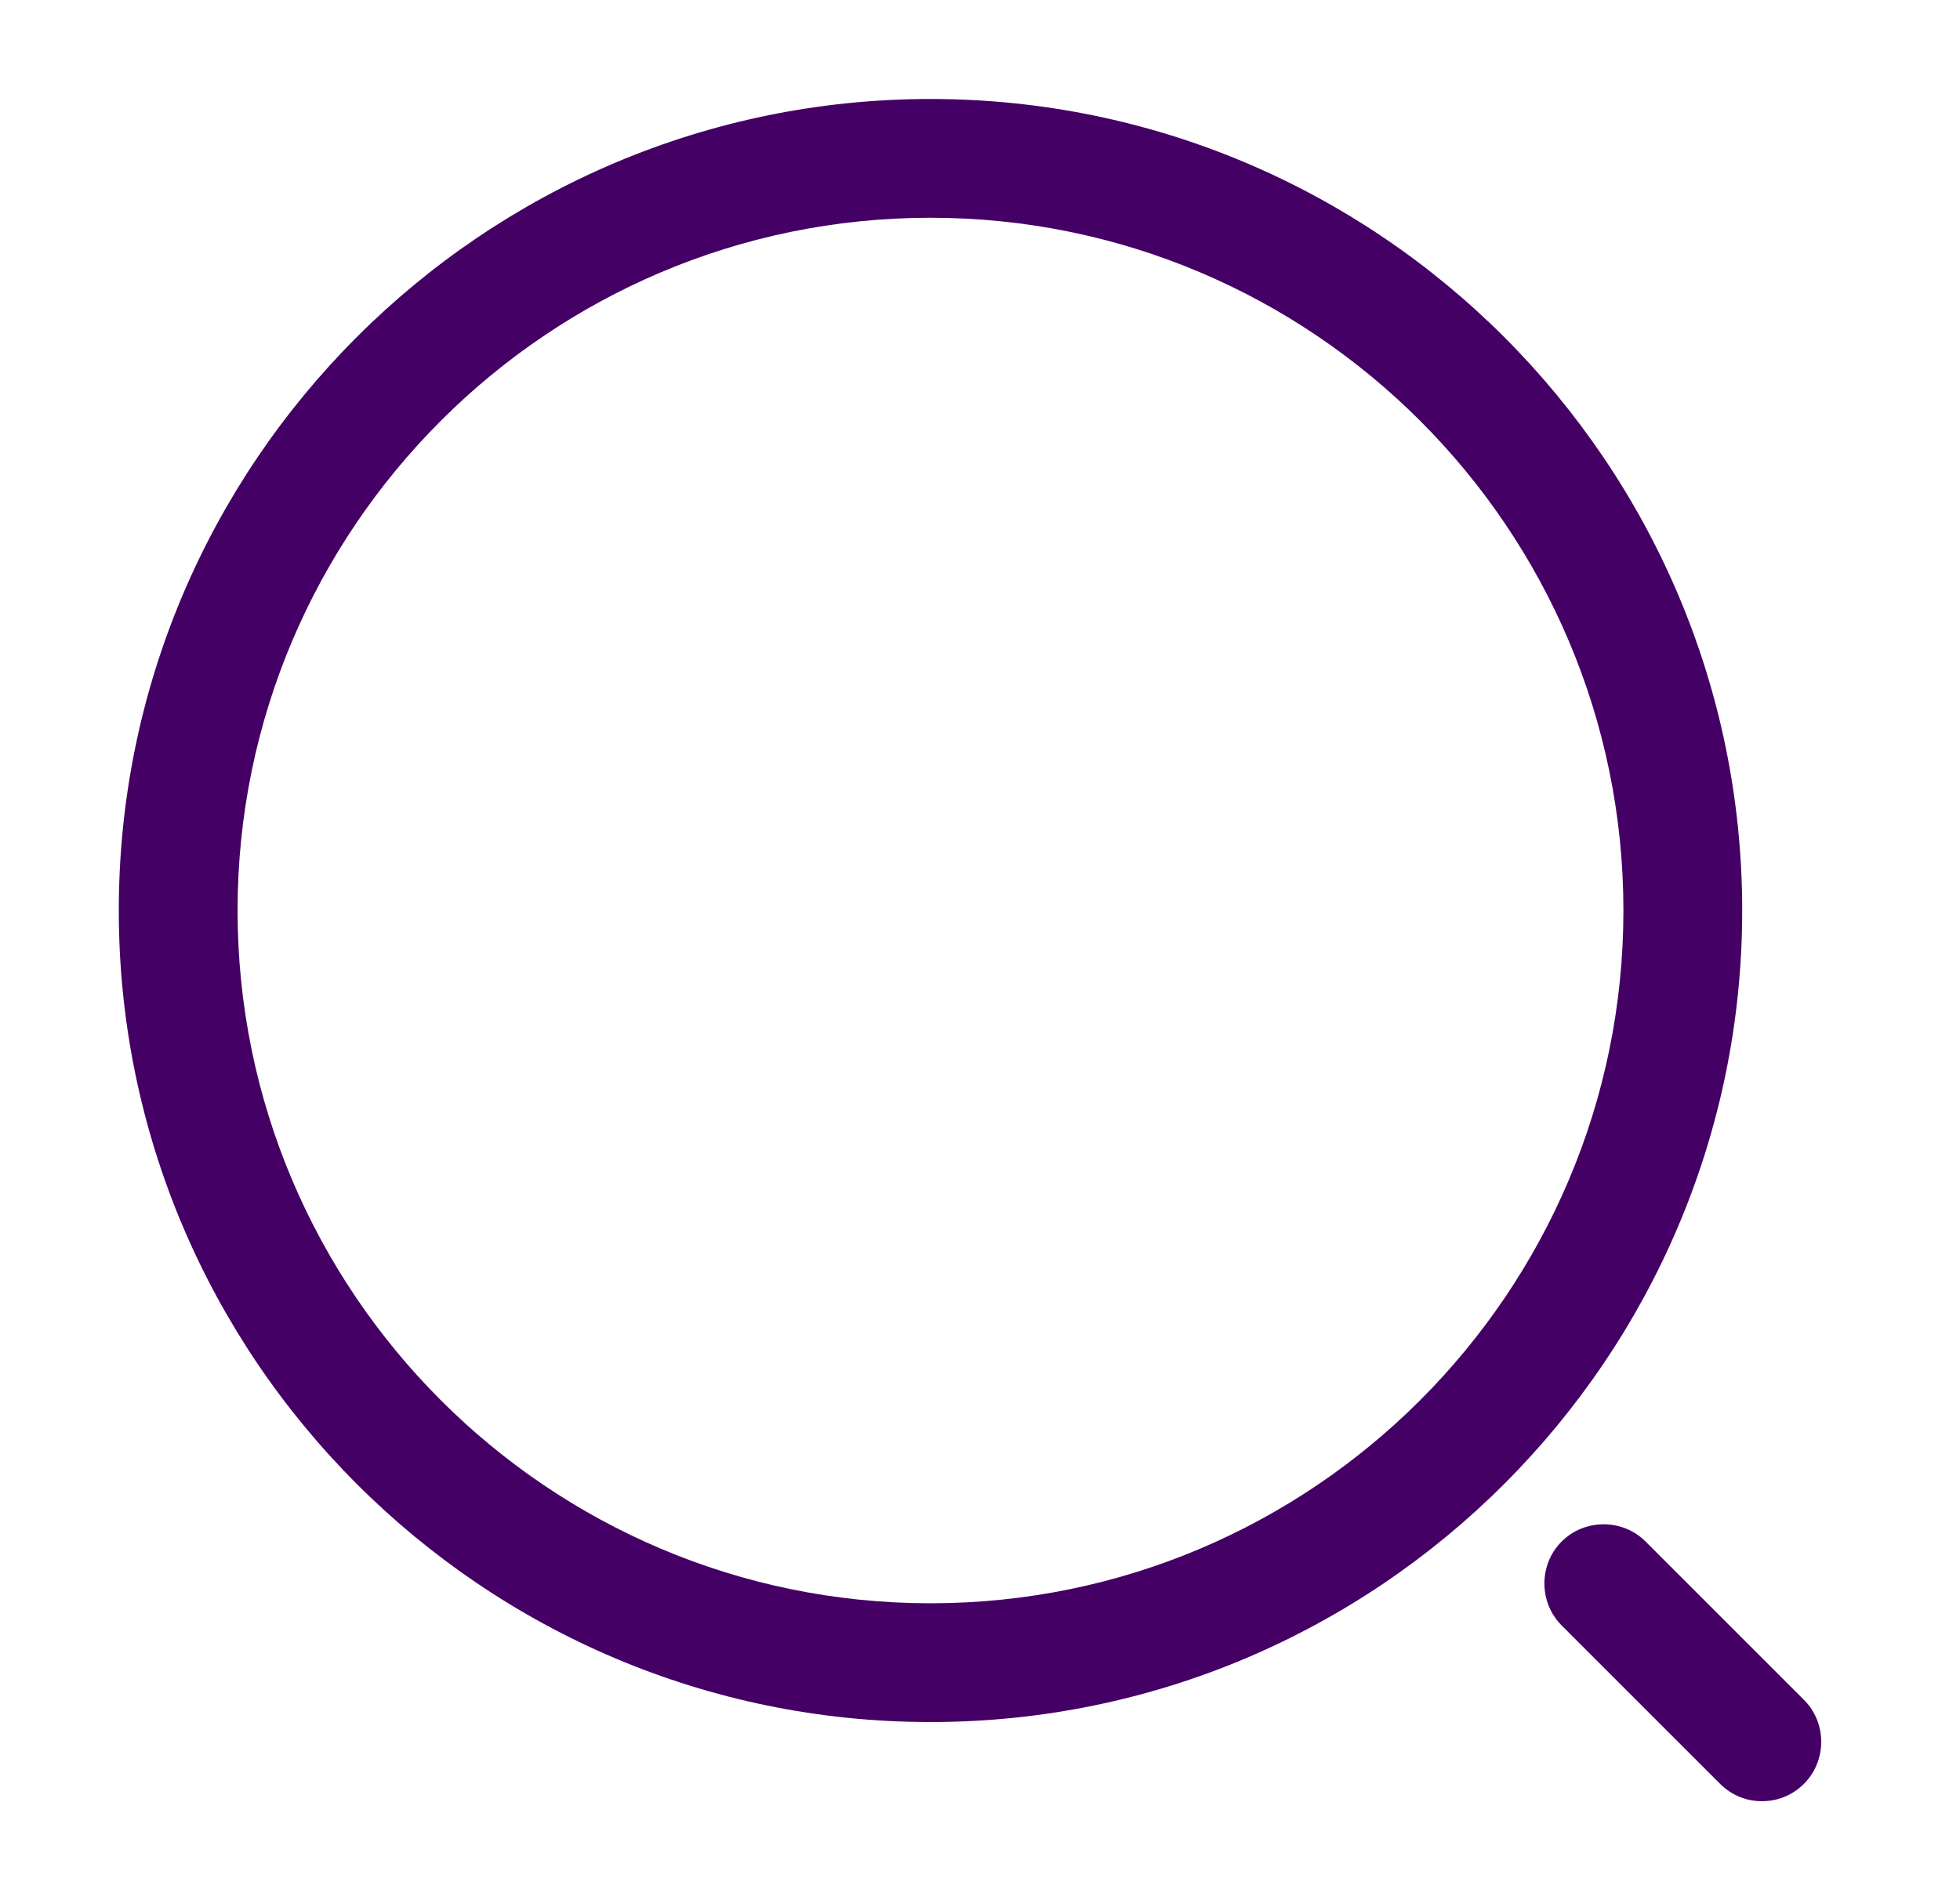 <svg width="33" height="32" viewBox="0 0 33 32" fill="none" xmlns="http://www.w3.org/2000/svg">
<path d="M15.666 29C8.133 29 2 22.867 2 15.333C2 7.8 8.133 1.667 15.666 1.667C23.2 1.667 29.333 7.8 29.333 15.333C29.333 22.867 23.2 29 15.666 29ZM15.666 3.667C9.226 3.667 4 8.907 4 15.333C4 21.76 9.226 27 15.666 27C22.106 27 27.333 21.76 27.333 15.333C27.333 8.907 22.106 3.667 15.666 3.667Z" fill="#440064"/>
<path d="M29.666 30.333C29.413 30.333 29.16 30.24 28.96 30.04L26.293 27.373C25.906 26.986 25.906 26.346 26.293 25.96C26.68 25.573 27.32 25.573 27.706 25.96L30.373 28.627C30.76 29.013 30.76 29.653 30.373 30.04C30.173 30.24 29.92 30.333 29.666 30.333Z" fill="#440064"/>
</svg>
